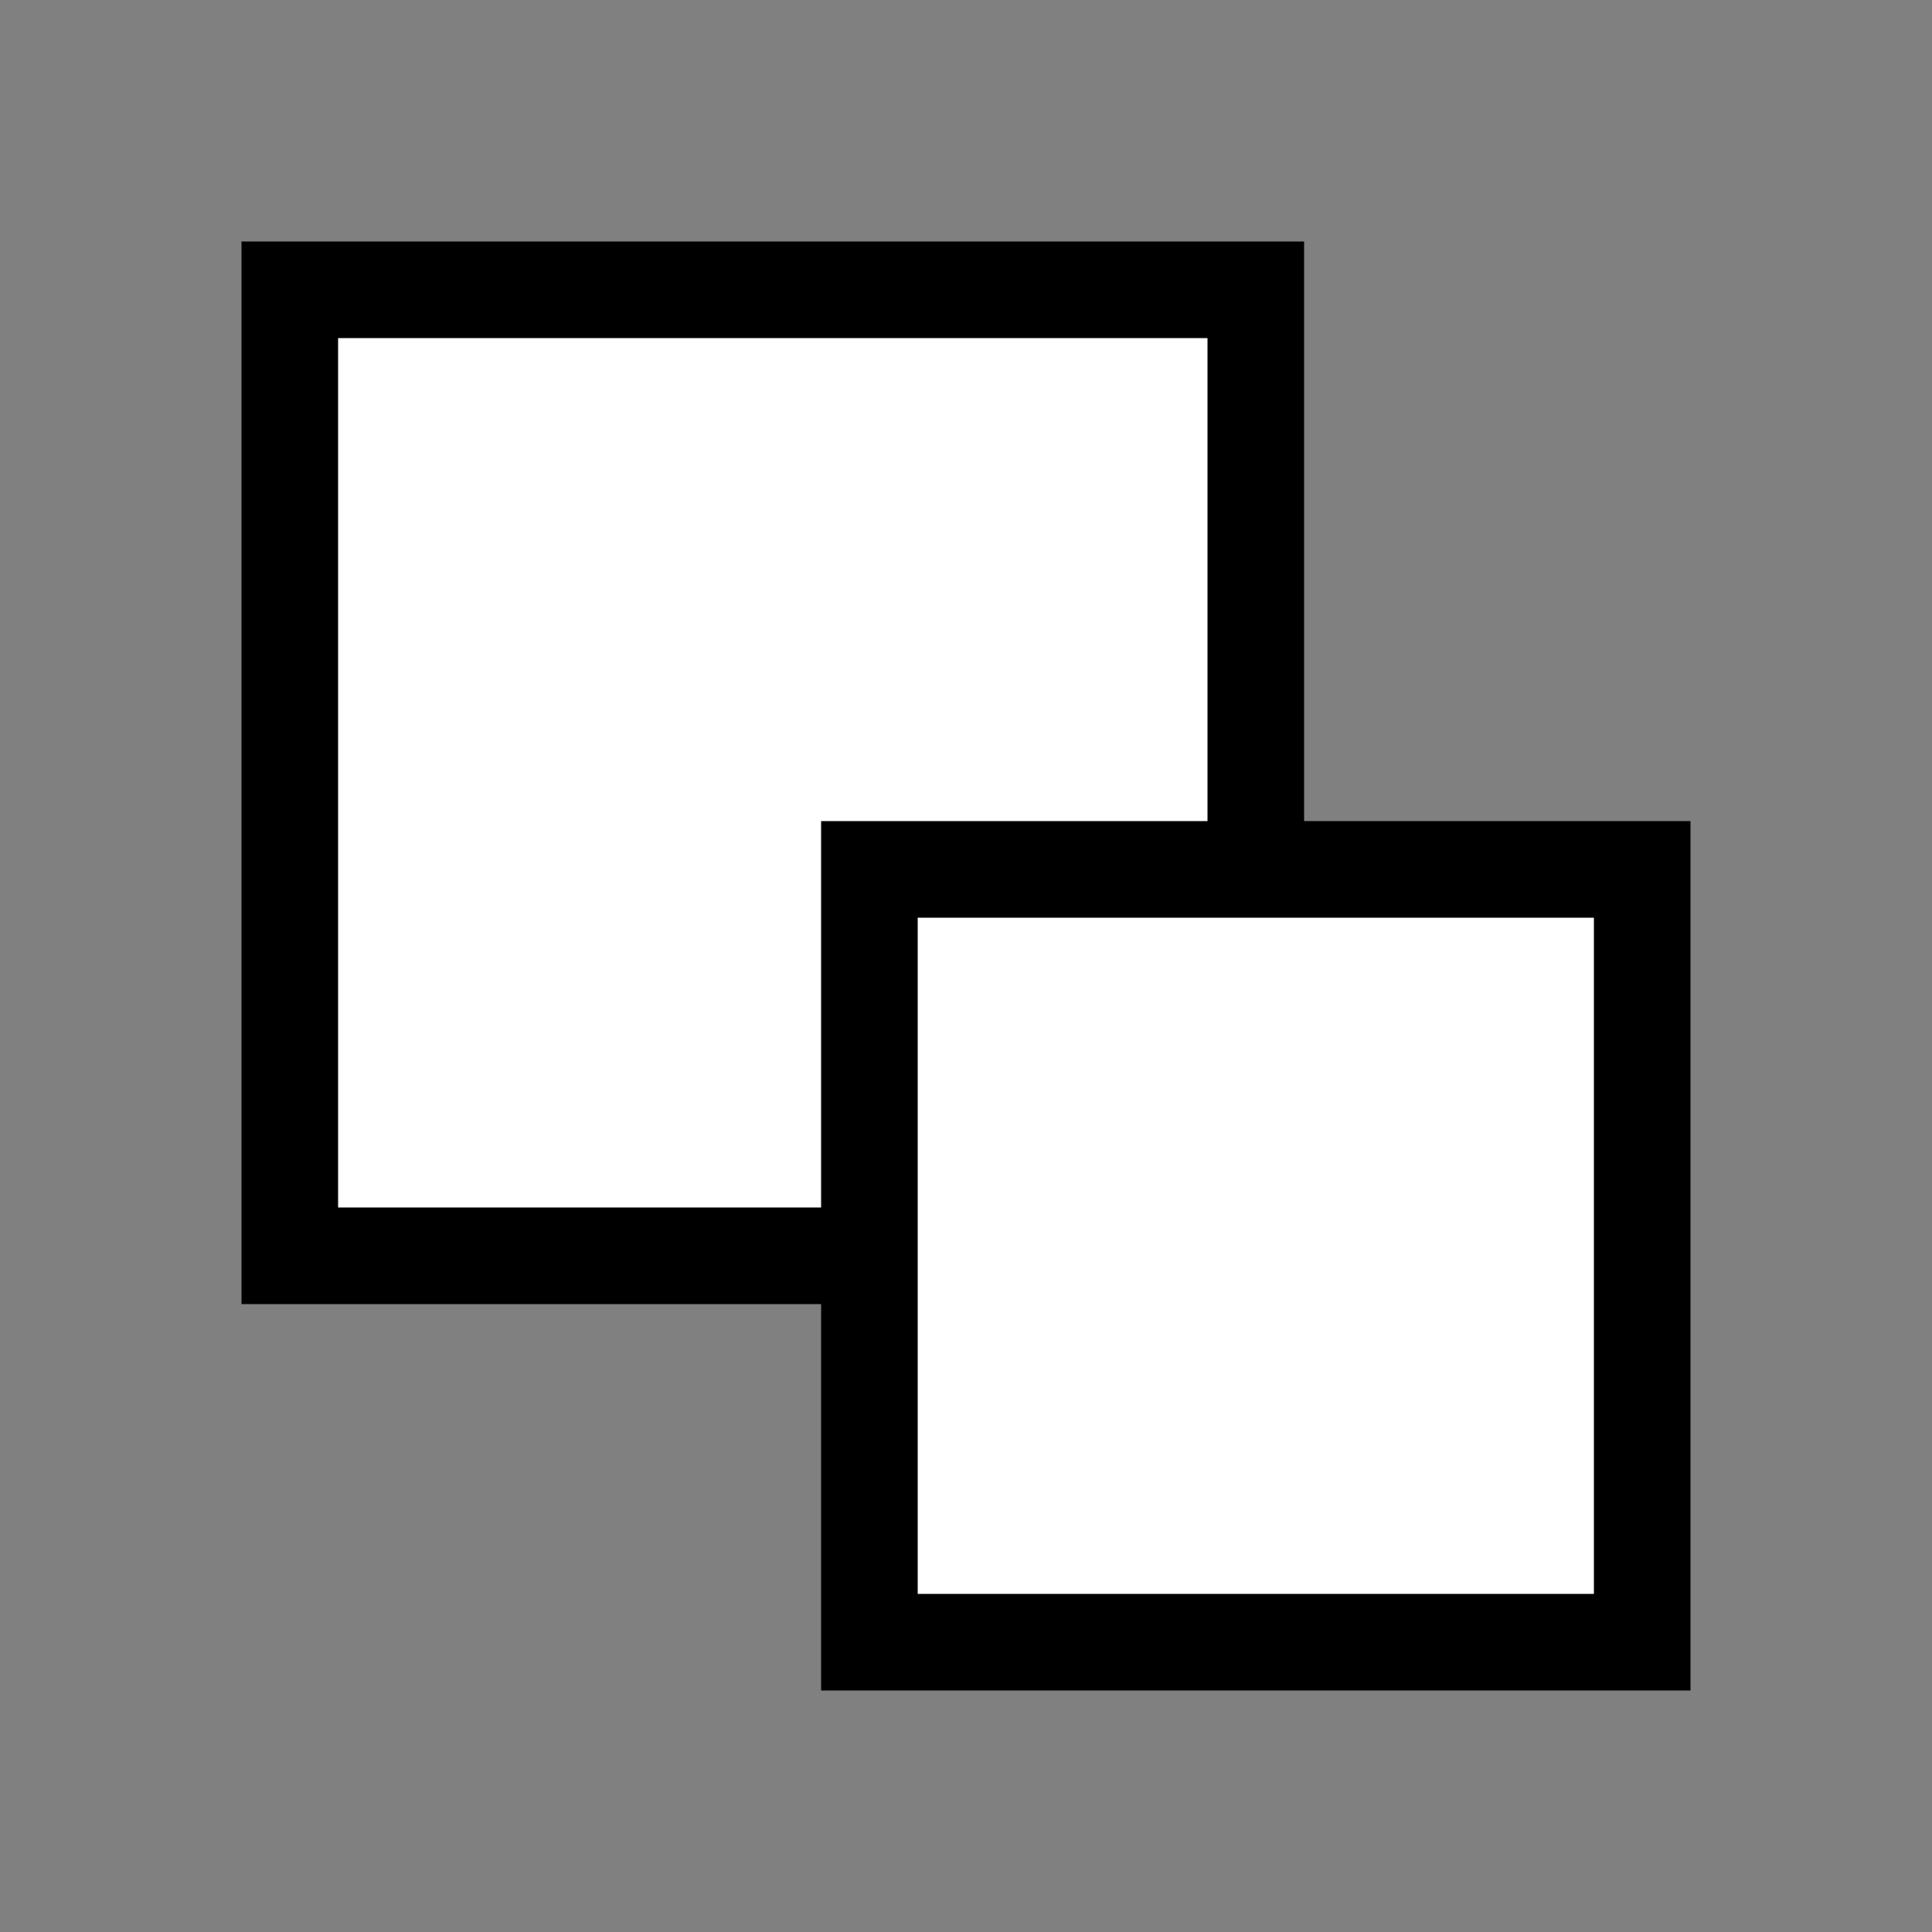 <svg version="1.1" baseProfile="full" width="20" height="20" xmlns="http://www.w3.org/2000/svg">
    <rect width="100%" height="100%" fill="#808080" stroke="none"/>
    <rect x="3" y="3" width="10" height="10" style="fill:rgb(255,255,255);stroke-width:1;stroke:rgb(0,0,0)" />
    <rect x="9" y="9" width="8" height="8" style="fill:rgb(255,255,255);stroke-width:1;stroke:rgb(0,0,0)" />
</svg>